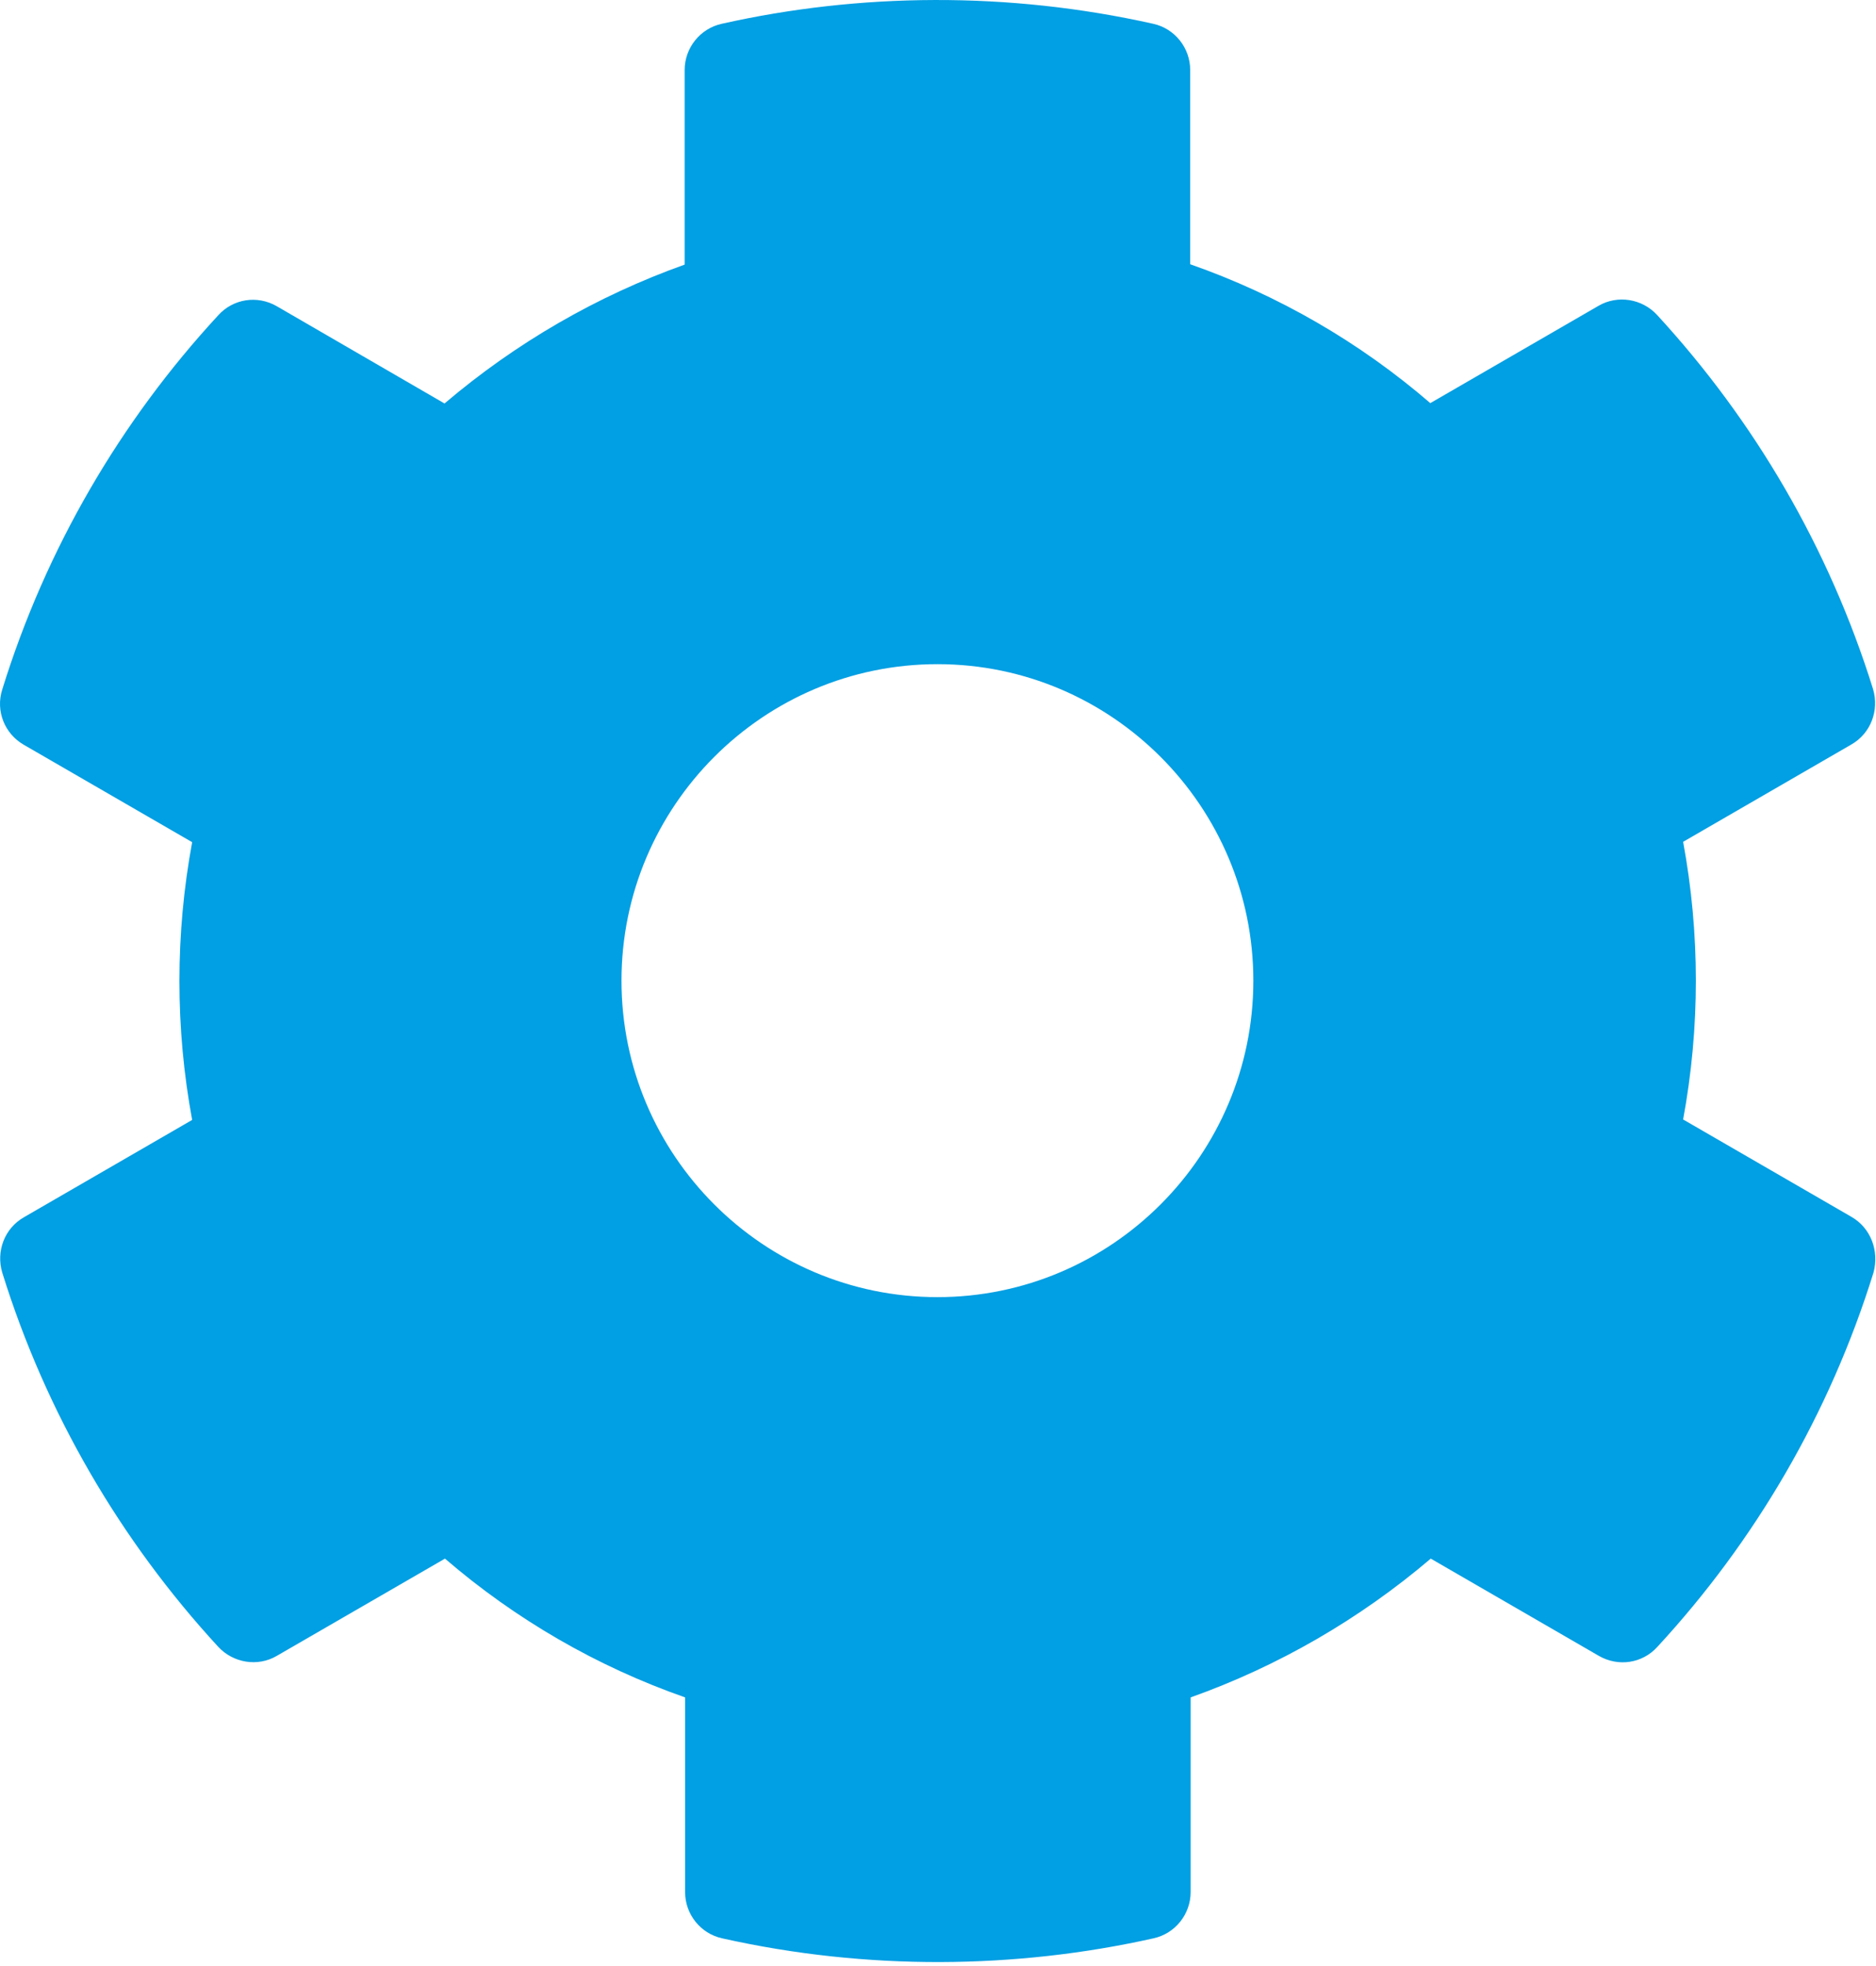 <?xml version="1.0" encoding="UTF-8"?>
<svg width="21px" height="22px" viewBox="0 0 21 22" version="1.1" xmlns="http://www.w3.org/2000/svg" xmlns:xlink="http://www.w3.org/1999/xlink">
    <title>settings</title>
    <g id="Elearning-eco-pulmonar-neonato---Chiesi" stroke="none" stroke-width="1" fill="none" fill-rule="evenodd">
        <g id="Curso-01-modulos" transform="translate(-165, -2549)" fill="#019FE3">
            <g id="foro" transform="translate(146, 2300)">
                <g id="settings" transform="translate(19, 249)">
                    <path d="M10.494,14.515 C8.544,14.515 6.957,12.926 6.957,10.974 C6.957,9.021 8.544,7.432 10.494,7.432 C12.443,7.432 14.03,9.021 14.03,10.974 C14.03,12.926 12.443,14.515 10.494,14.515 M20.724,13.616 L18.841,12.527 C19.031,11.5 19.031,10.447 18.841,9.42 L20.724,8.331 C20.941,8.207 21.038,7.95 20.967,7.711 C20.476,6.135 19.641,4.71 18.549,3.524 C18.381,3.342 18.107,3.298 17.894,3.422 L16.011,4.511 C15.22,3.829 14.309,3.302 13.323,2.957 L13.323,0.784 C13.323,0.536 13.151,0.319 12.908,0.266 C11.285,-0.097 9.623,-0.08 8.08,0.266 C7.837,0.319 7.664,0.536 7.664,0.784 L7.664,2.961 C6.683,3.311 5.772,3.838 4.976,4.515 L3.097,3.426 C2.881,3.302 2.611,3.342 2.443,3.528 C1.351,4.71 0.515,6.135 0.025,7.716 C-0.051,7.955 0.051,8.211 0.268,8.335 L2.151,9.424 C1.961,10.451 1.961,11.505 2.151,12.532 L0.268,13.621 C0.051,13.745 -0.046,14.001 0.025,14.24 C0.515,15.816 1.351,17.242 2.443,18.428 C2.611,18.609 2.885,18.654 3.097,18.53 L4.981,17.441 C5.772,18.122 6.683,18.649 7.669,18.994 L7.669,21.172 C7.669,21.42 7.841,21.637 8.084,21.69 C9.707,22.053 11.369,22.035 12.912,21.69 C13.155,21.637 13.328,21.42 13.328,21.172 L13.328,18.994 C14.309,18.645 15.22,18.118 16.016,17.441 L17.899,18.53 C18.116,18.654 18.385,18.614 18.553,18.428 C19.645,17.246 20.481,15.821 20.972,14.24 C21.038,13.997 20.941,13.74 20.724,13.616" id="Fill-1"></path>
                </g>
            </g>
        </g>
    </g>
</svg>